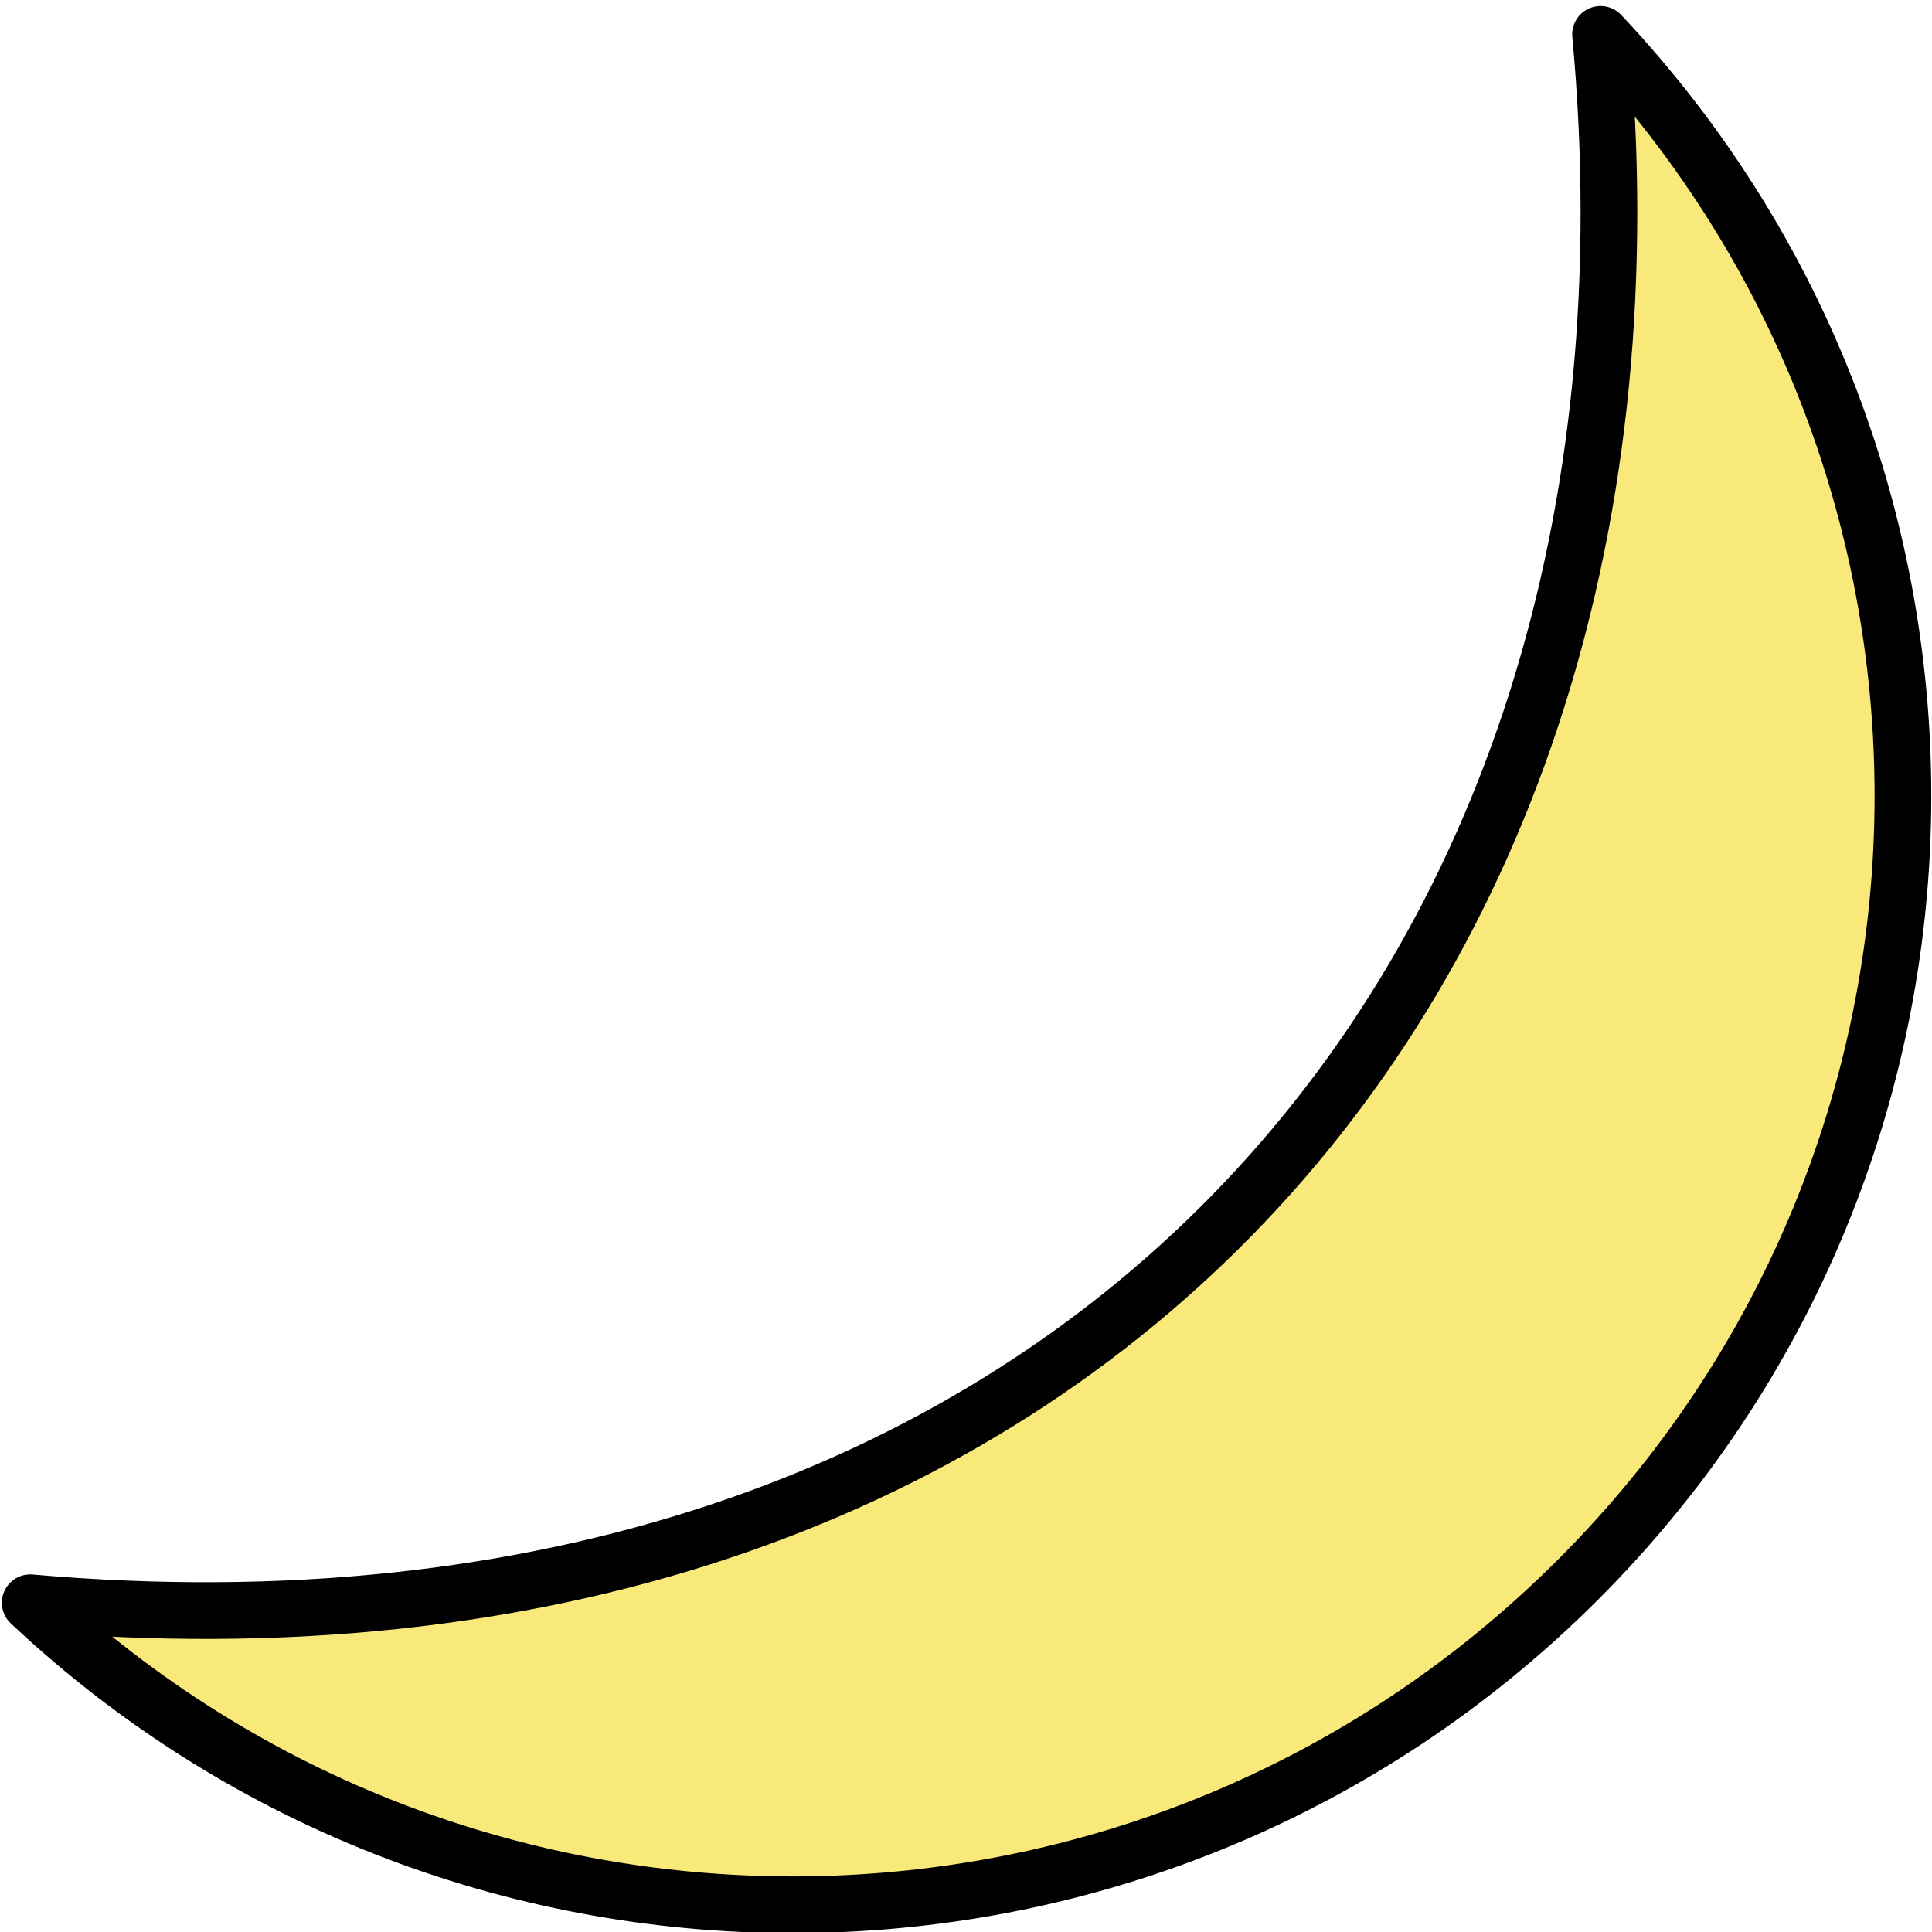 <?xml version="1.0" encoding="UTF-8" standalone="no"?>
<svg
   viewBox="0 0 50 50"
   version="1.1"
   id="svg6"
   sodipodi:docname="moon-mode.svg"
   inkscape:version="1.1.1 (3bf5ae0d25, 2021-09-20)"
   xmlns:inkscape="http://www.inkscape.org/namespaces/inkscape"
   xmlns:sodipodi="http://sodipodi.sourceforge.net/DTD/sodipodi-0.dtd"
   xmlns="http://www.w3.org/2000/svg"
   xmlns:svg="http://www.w3.org/2000/svg">
  <defs
     id="defs10" />
  <sodipodi:namedview
     id="namedview8"
     pagecolor="#505050"
     bordercolor="#eeeeee"
     borderopacity="1"
     inkscape:pageshadow="0"
     inkscape:pageopacity="0"
     inkscape:pagecheckerboard="0"
     showgrid="false"
     width="50px"
     inkscape:zoom="15.949186"
     inkscape:cx="19.31133"
     inkscape:cy="23.418123"
     inkscape:window-width="1920"
     inkscape:window-height="1001"
     inkscape:window-x="-9"
     inkscape:window-y="-9"
     inkscape:window-maximized="1"
     inkscape:current-layer="svg6" />
  <path
     fill="#f9e97a"
     d="M 41.422,0.889 C 43.744,25.933 27.233,43.799 0.782,41.479 12.063,52.084 29.802,51.907 40.831,40.889 51.862,29.873 52.041,12.156 41.422,0.889 Z"
     id="path2"
     style="stroke:black;stroke-width:1.467;stroke-linejoin:round;stroke-miterlimit:4;stroke-dasharray:none;stroke-opacity:1" />
</svg>
